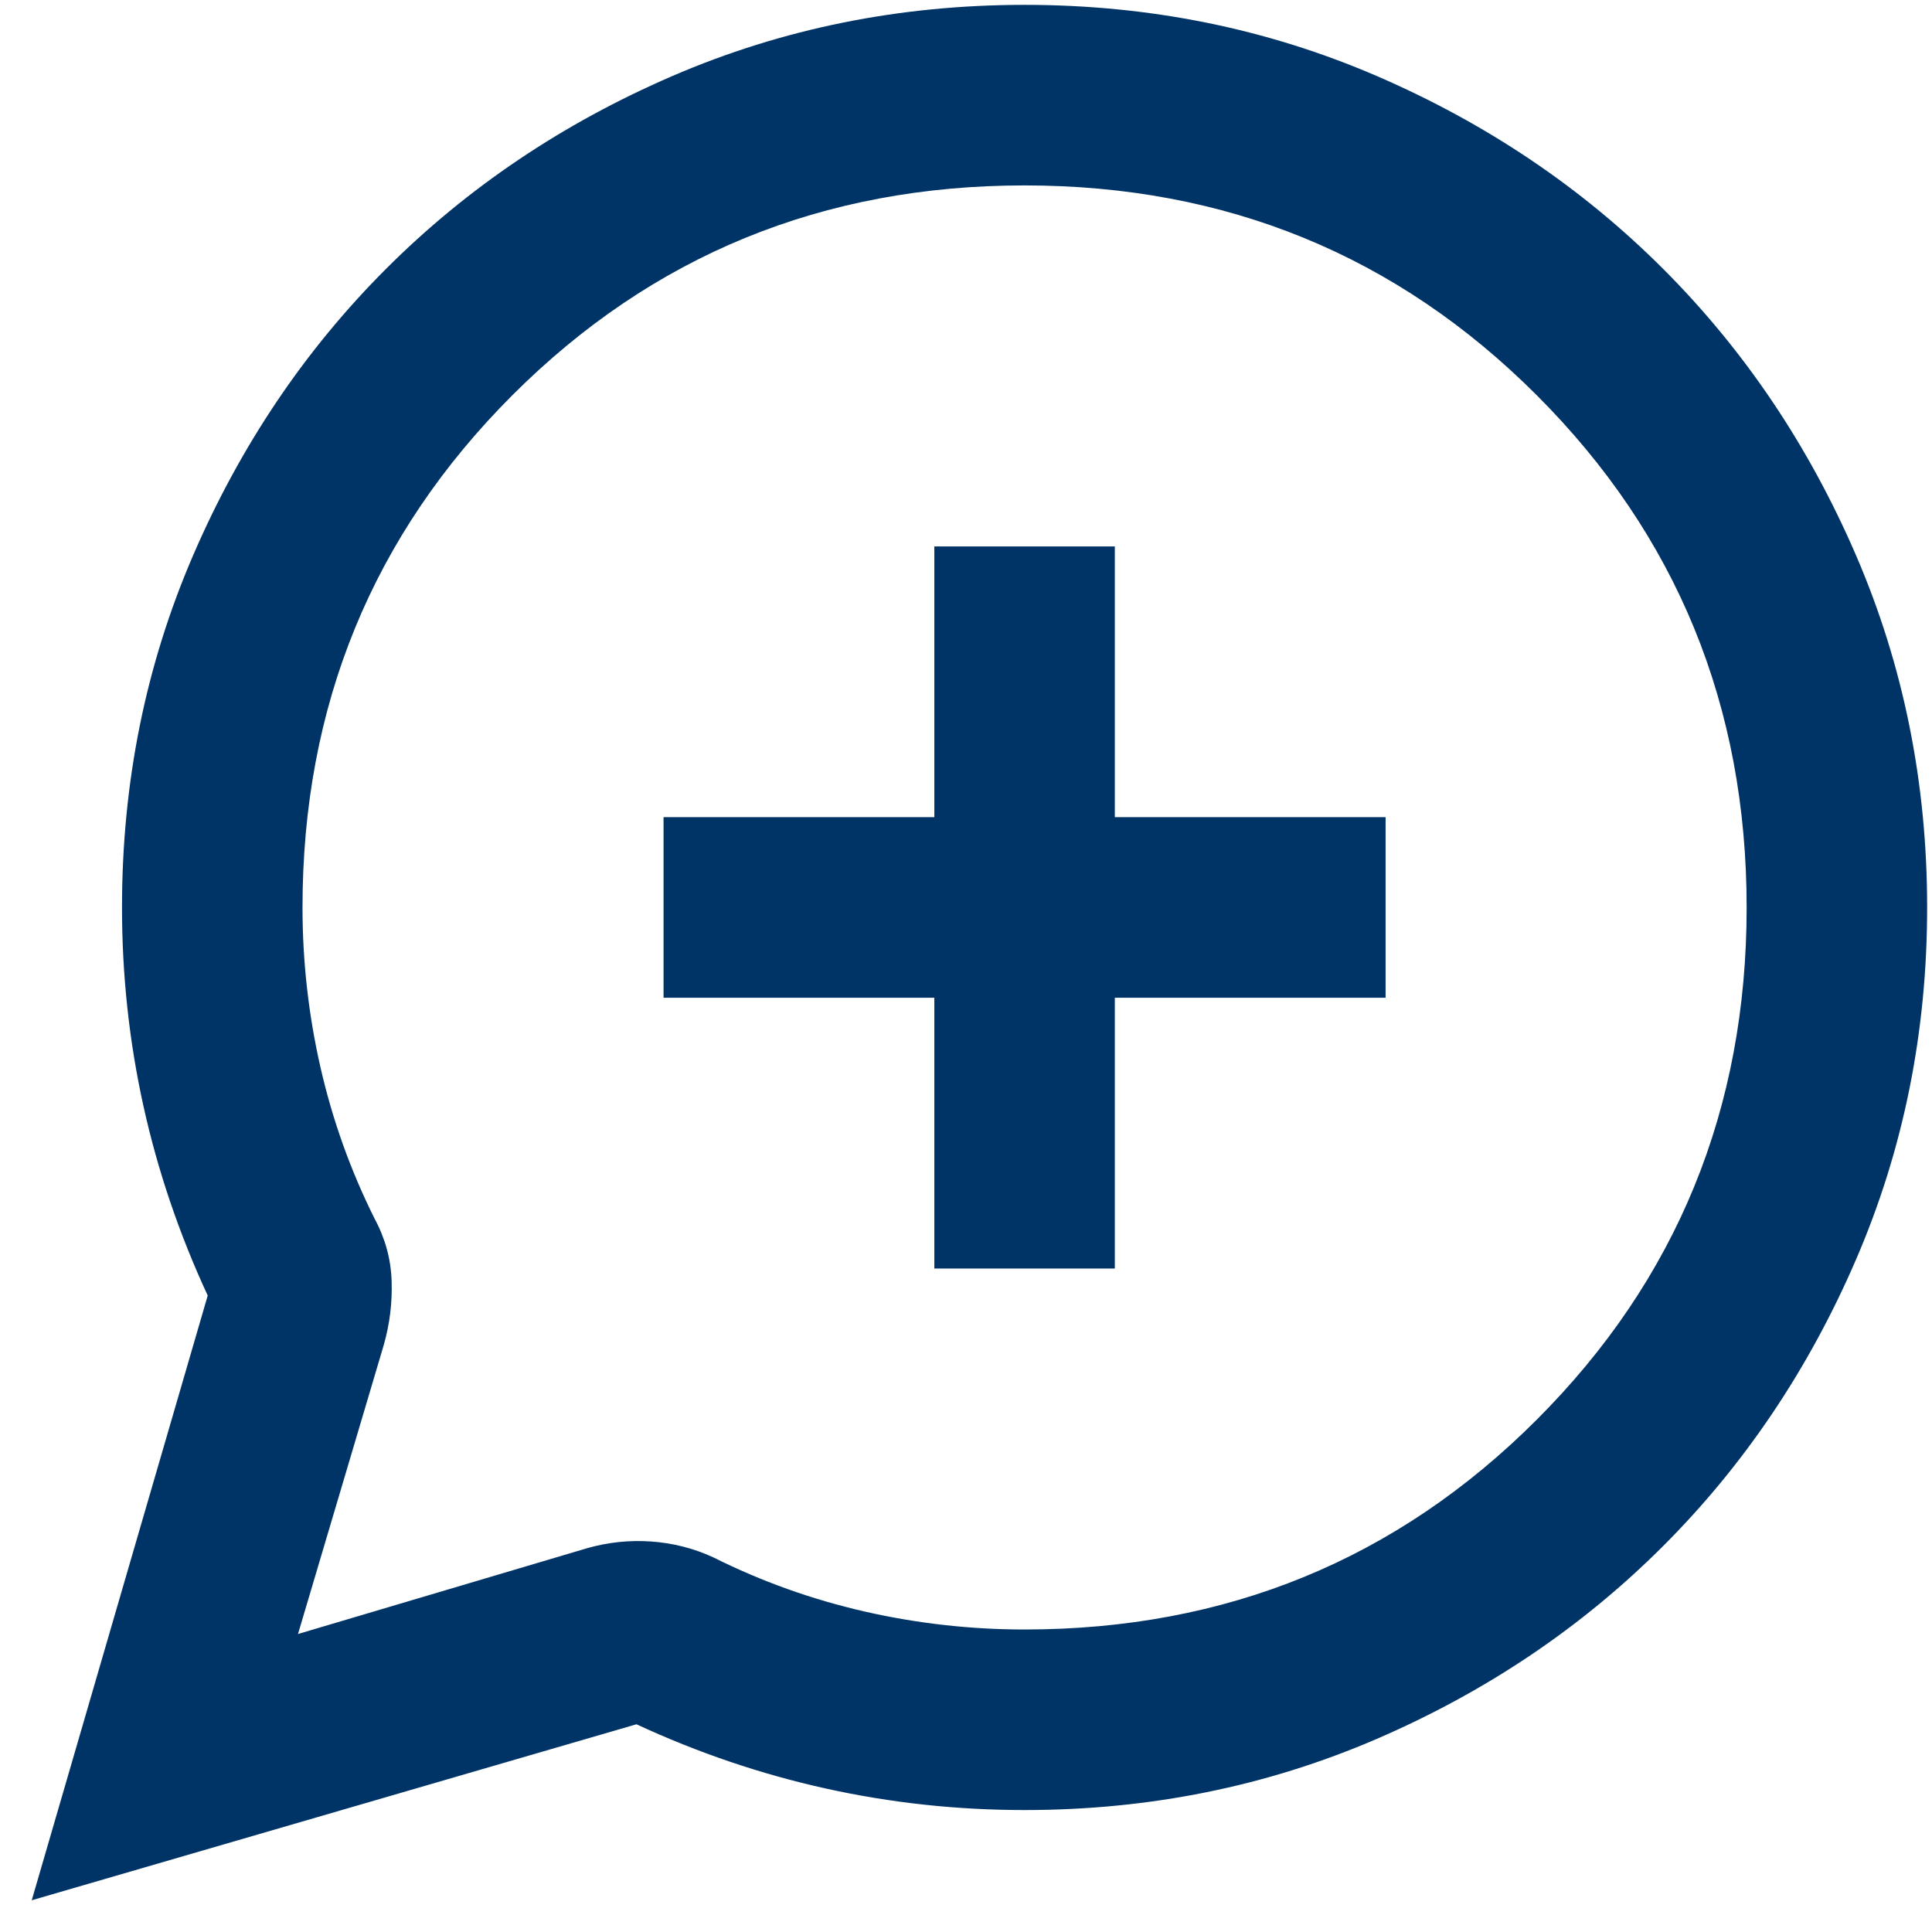 <svg width="33" height="33" viewBox="0 0 33 33" fill="none" xmlns="http://www.w3.org/2000/svg">
<path d="M0.542 32.458L3.548 22.129C3.06 21.076 2.694 19.996 2.45 18.892C2.206 17.787 2.084 16.656 2.084 15.5C2.084 13.367 2.488 11.363 3.298 9.487C4.107 7.612 5.206 5.98 6.593 4.593C7.981 3.205 9.612 2.107 11.488 1.297C13.364 0.488 15.368 0.083 17.5 0.083C19.633 0.083 21.637 0.488 23.513 1.297C25.389 2.107 27.02 3.205 28.408 4.593C29.795 5.98 30.894 7.612 31.703 9.487C32.512 11.363 32.917 13.367 32.917 15.5C32.917 17.633 32.512 19.637 31.703 21.512C30.894 23.388 29.795 25.02 28.408 26.407C27.02 27.795 25.389 28.893 23.513 29.703C21.637 30.512 19.633 30.917 17.5 30.917C16.344 30.917 15.213 30.794 14.109 30.55C13.004 30.306 11.925 29.94 10.871 29.452L0.542 32.458ZM5.09 27.91L10.023 26.446C10.383 26.343 10.749 26.304 11.122 26.33C11.494 26.356 11.848 26.446 12.182 26.6C13.004 27.011 13.865 27.319 14.764 27.525C15.663 27.73 16.575 27.833 17.5 27.833C20.943 27.833 23.86 26.639 26.249 24.249C28.639 21.859 29.834 18.943 29.834 15.5C29.834 12.057 28.639 9.141 26.249 6.751C23.86 4.361 20.943 3.167 17.5 3.167C14.057 3.167 11.141 4.361 8.751 6.751C6.362 9.141 5.167 12.057 5.167 15.5C5.167 16.425 5.27 17.337 5.475 18.236C5.681 19.136 5.989 19.996 6.4 20.819C6.58 21.153 6.677 21.506 6.689 21.879C6.702 22.251 6.657 22.617 6.554 22.977L5.09 27.91ZM15.959 21.667H19.042V17.042H23.667V13.958H19.042V9.333H15.959V13.958H11.334V17.042H15.959V21.667Z" fill="#003366"/>
</svg>
